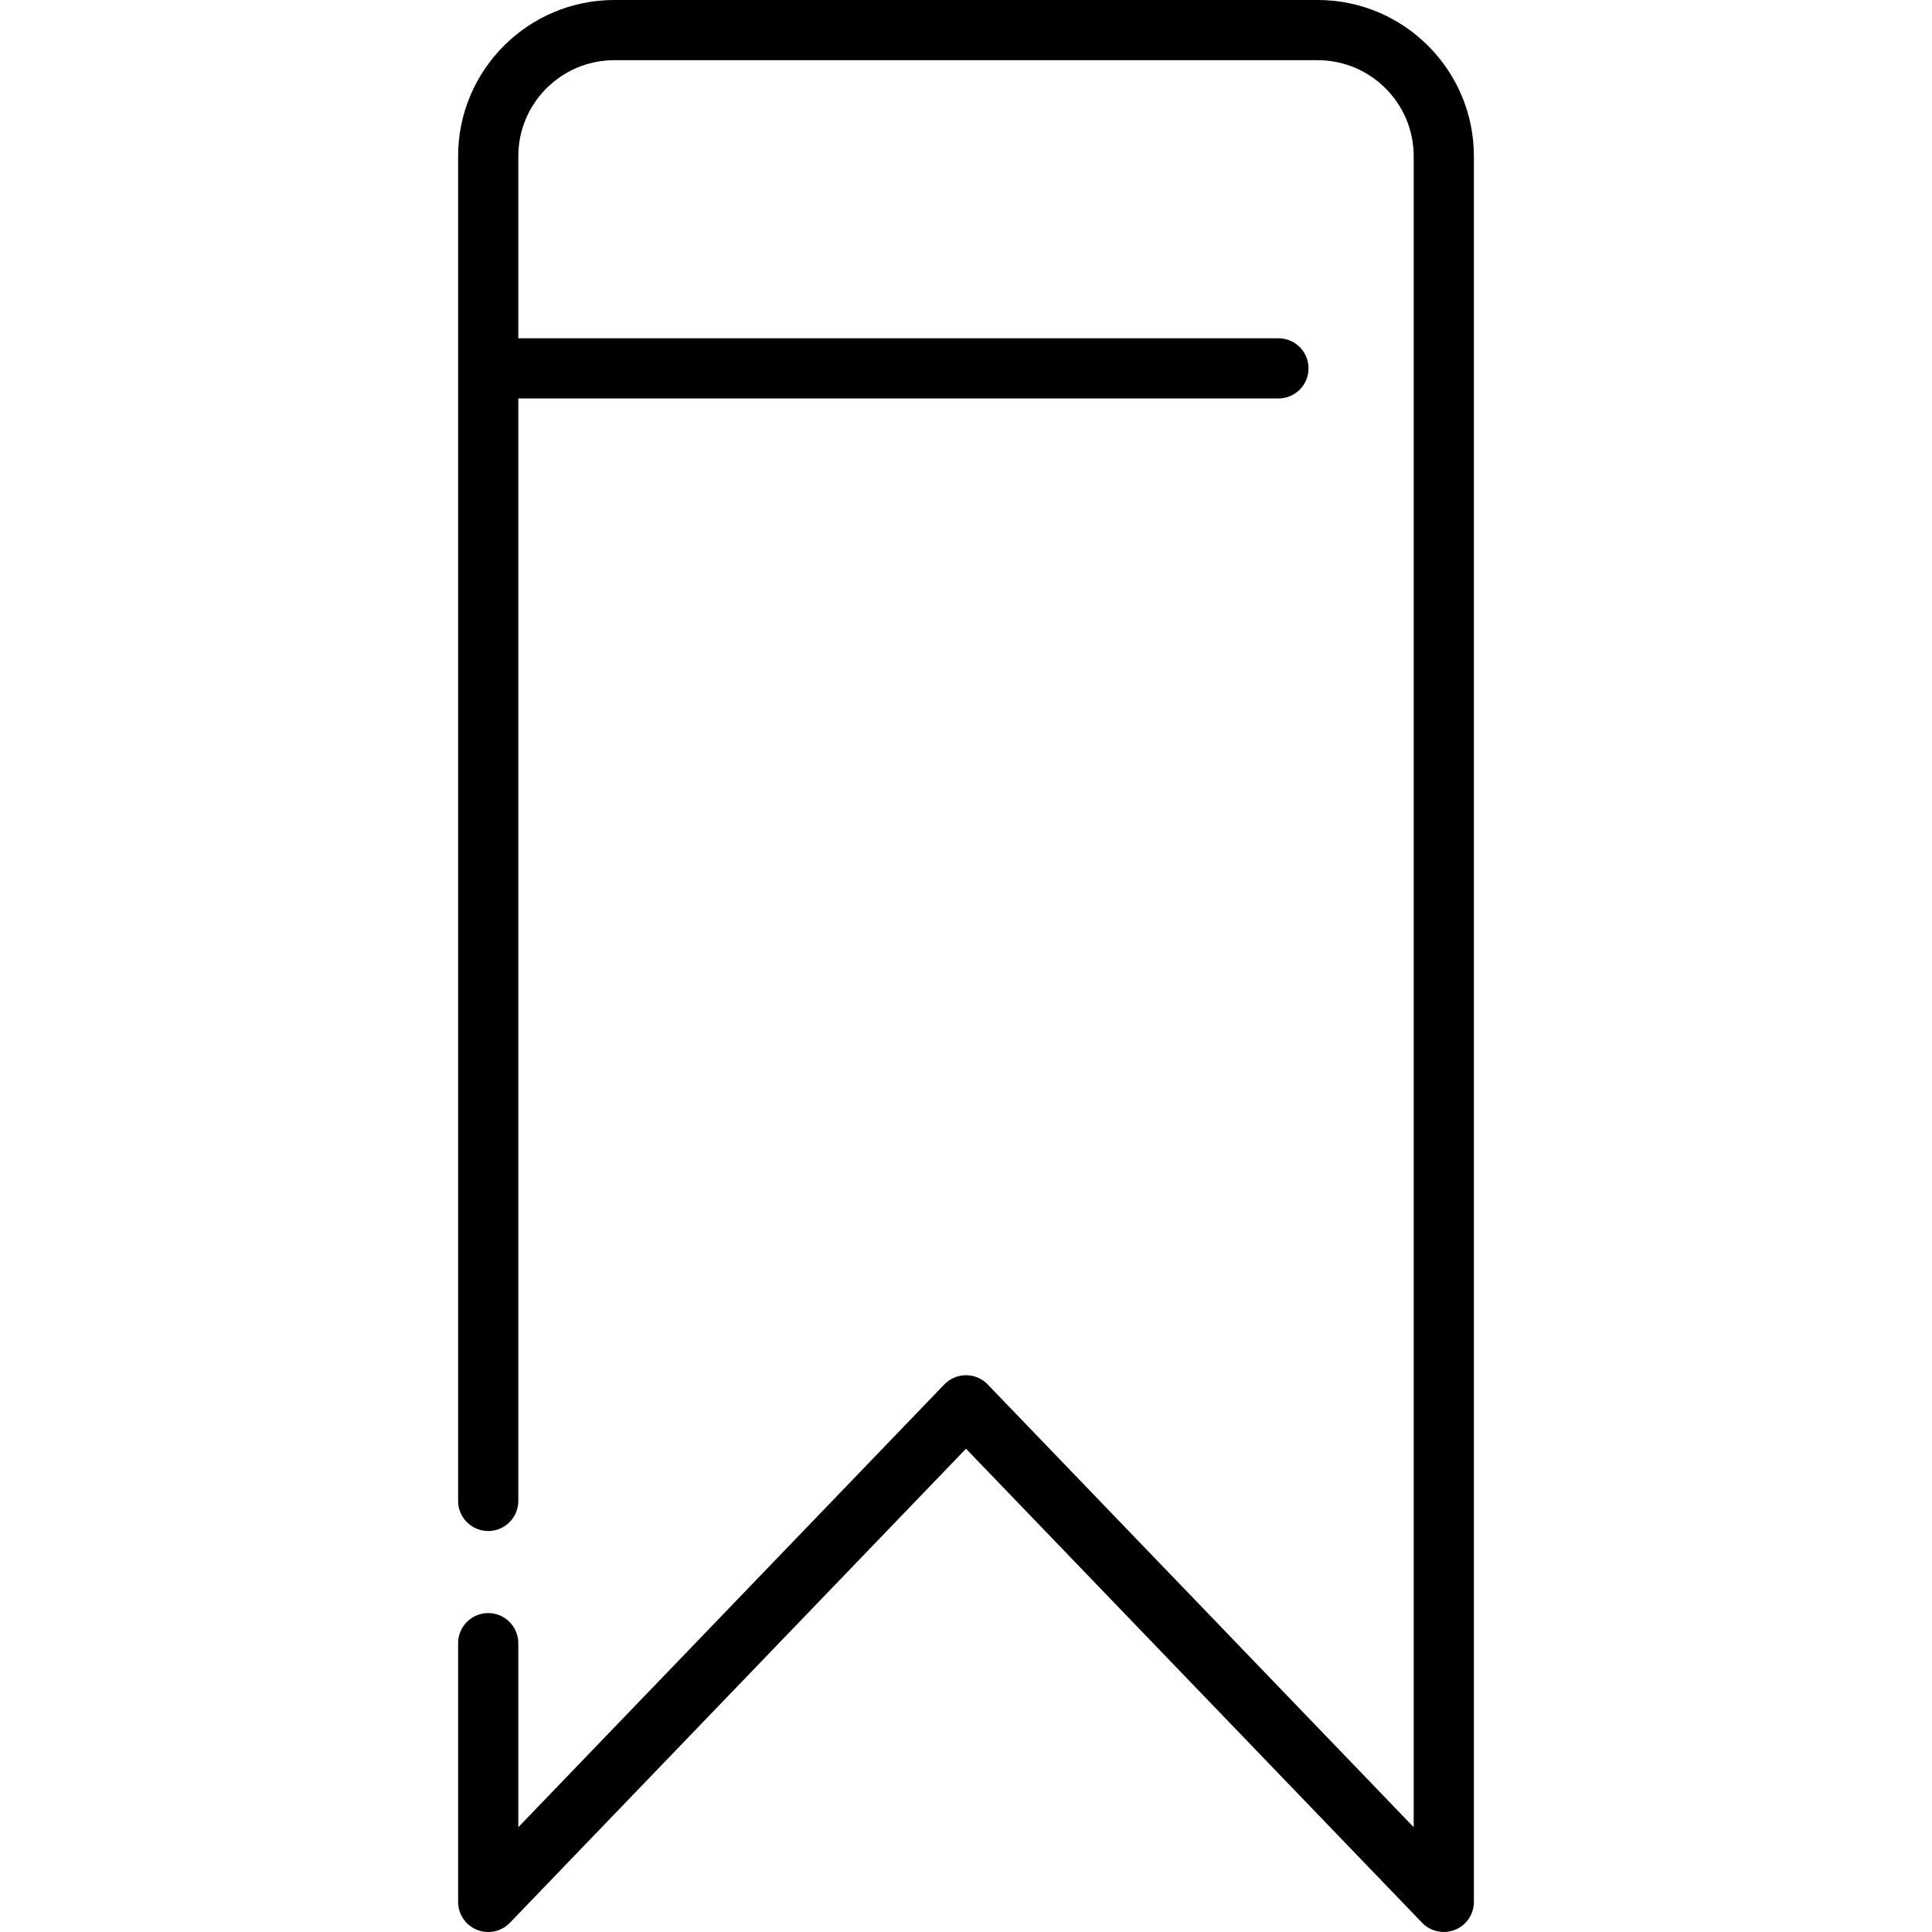 <?xml version="1.0" encoding="iso-8859-1"?>
<!-- Generator: Adobe Illustrator 19.0.0, SVG Export Plug-In . SVG Version: 6.00 Build 0)  -->
<svg version="1.1" id="Capa_1" xmlns="http://www.w3.org/2000/svg" xmlns:xlink="http://www.w3.org/1999/xlink" x="0px" y="0px"
	 viewBox="0 0 512 512" style="enable-background:new 0 0 512 512;" xml:space="preserve">
<g>
	<g>
		<path d="M349.211,0H162.788c-22.82,0-41.385,18.565-41.385,41.386V397.76c0,4.405,3.571,7.977,7.977,7.977
			s7.977-3.571,7.977-7.977V105.598h201.44c4.406,0,7.977-3.571,7.977-7.977c0-4.406-3.571-7.977-7.977-7.977h-201.44V41.386
			c0-14.023,11.409-25.432,25.431-25.432h186.423c14.024,0,25.432,11.409,25.432,25.432v442.841L261.748,366.892
			c-1.504-1.563-3.579-2.446-5.748-2.446s-4.244,0.883-5.748,2.446L137.357,484.227v-48.768c0-4.405-3.571-7.977-7.977-7.977
			s-7.977,3.571-7.977,7.977v68.563c0,3.254,1.977,6.183,4.996,7.399c3.017,1.217,6.473,0.477,8.729-1.868L256,383.928
			l120.872,125.625c1.534,1.594,3.622,2.447,5.75,2.447c1.002-0.001,2.013-0.189,2.979-0.579c3.019-1.216,4.996-4.145,4.996-7.399
			V41.386C390.597,18.565,372.031,0,349.211,0z"/>
	</g>
</g>
<g>
</g>
<g>
</g>
<g>
</g>
<g>
</g>
<g>
</g>
<g>
</g>
<g>
</g>
<g>
</g>
<g>
</g>
<g>
</g>
<g>
</g>
<g>
</g>
<g>
</g>
<g>
</g>
<g>
</g>
</svg>
